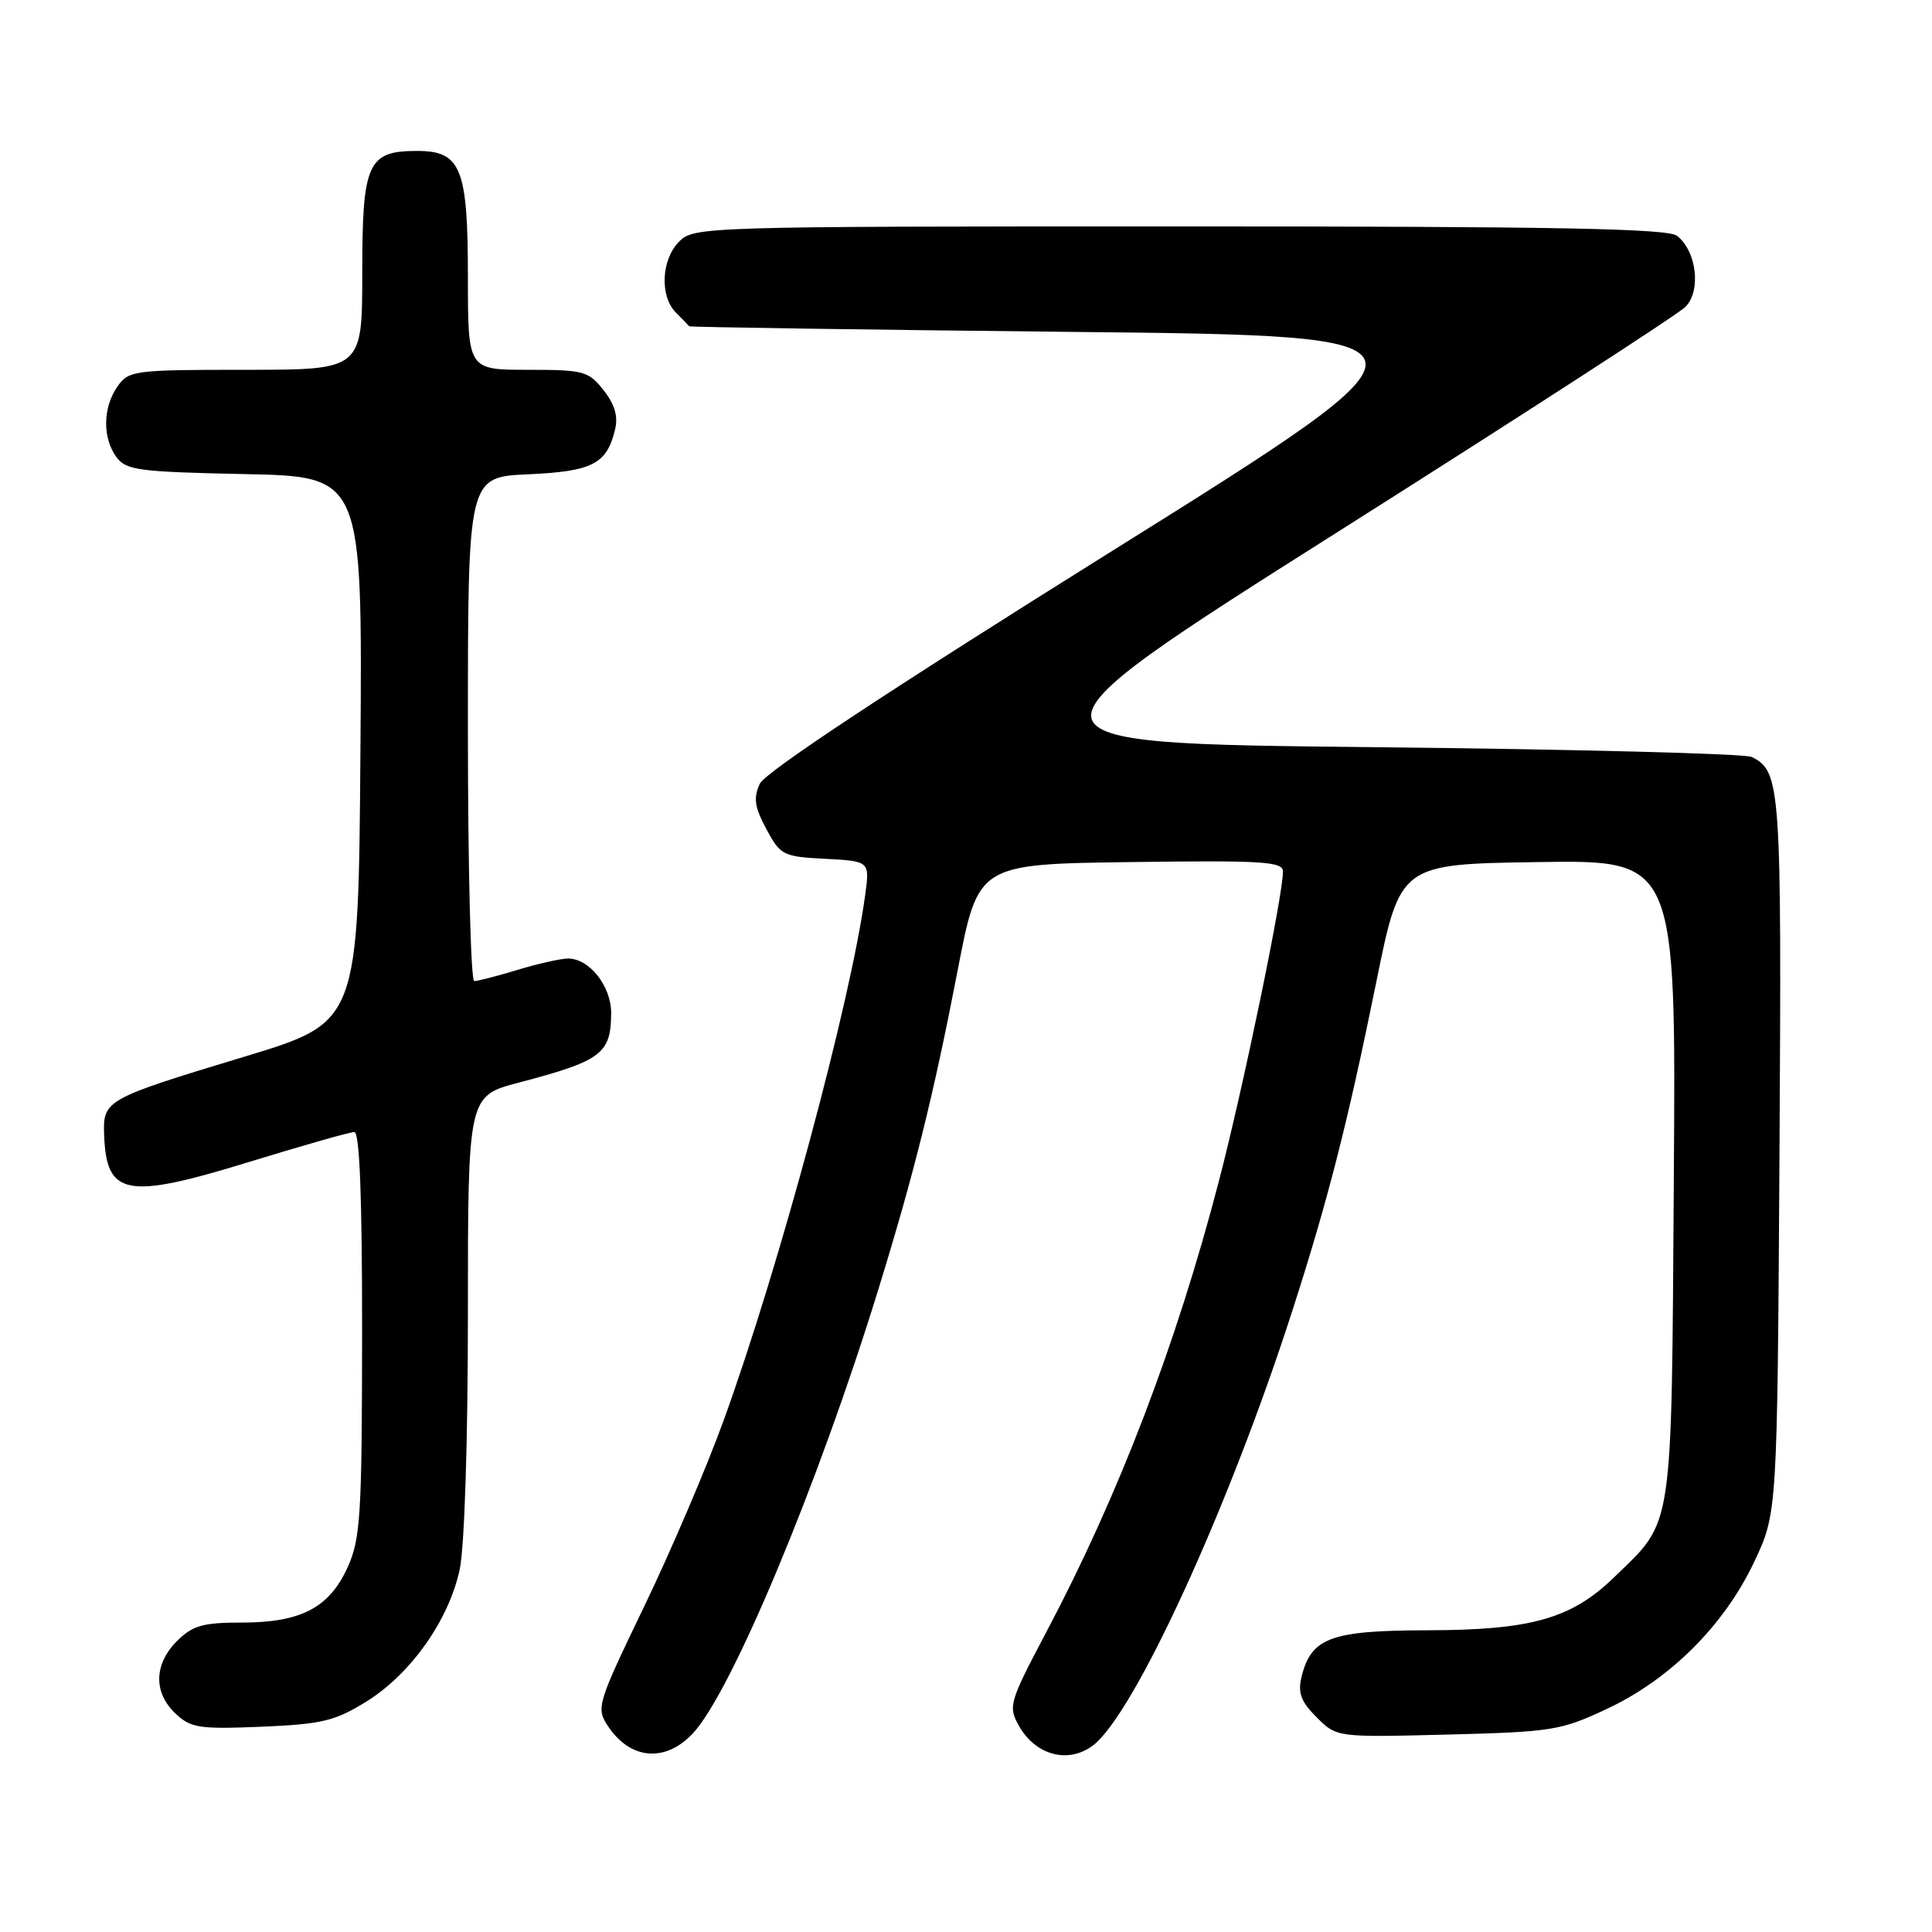 <?xml version="1.0" encoding="UTF-8" standalone="no"?>
<!DOCTYPE svg PUBLIC "-//W3C//DTD SVG 1.1//EN" "http://www.w3.org/Graphics/SVG/1.1/DTD/svg11.dtd" >
<svg xmlns="http://www.w3.org/2000/svg" xmlns:xlink="http://www.w3.org/1999/xlink" version="1.1" viewBox="0 0 256 256">
 <g >
 <path fill="currentColor"
d=" M 91.83 229.66 C 96.93 224.18 108.39 196.77 116.34 171.00 C 121.12 155.53 123.69 145.19 126.91 128.50 C 129.61 114.50 129.61 114.50 149.80 114.23 C 167.29 113.99 170.00 114.16 170.00 115.47 C 170.00 118.69 164.74 144.11 161.51 156.50 C 155.87 178.17 148.23 198.14 138.65 216.24 C 133.73 225.56 133.57 226.10 135.00 228.66 C 137.20 232.58 141.52 233.75 144.80 231.30 C 150.26 227.22 162.88 199.71 171.30 173.50 C 175.98 158.96 178.59 148.72 182.39 130.00 C 185.54 114.50 185.54 114.50 203.81 114.23 C 222.08 113.95 222.08 113.95 221.79 156.23 C 221.47 203.58 221.80 201.31 213.91 208.97 C 208.23 214.49 202.91 216.00 189.07 216.02 C 176.32 216.05 173.73 217.01 172.46 222.20 C 171.95 224.31 172.38 225.48 174.47 227.56 C 177.12 230.21 177.12 230.21 191.81 229.84 C 205.73 229.48 206.84 229.30 213.00 226.40 C 221.33 222.48 228.46 215.35 232.42 207.00 C 235.50 200.50 235.50 200.50 235.79 153.00 C 236.08 104.04 235.96 102.22 232.11 100.30 C 231.22 99.86 208.56 99.28 181.74 99.00 C 132.98 98.50 132.98 98.50 177.23 70.50 C 201.57 55.10 222.30 41.68 223.31 40.68 C 225.44 38.56 224.83 33.30 222.22 31.25 C 220.97 30.28 206.24 30.00 156.31 30.00 C 93.33 30.00 91.96 30.04 90.00 32.00 C 87.61 34.39 87.39 39.24 89.57 41.43 C 90.44 42.29 91.22 43.10 91.32 43.23 C 91.42 43.35 114.33 43.69 142.23 43.98 C 192.96 44.50 192.96 44.50 147.37 73.00 C 117.61 91.60 101.39 102.32 100.68 103.85 C 99.81 105.73 99.98 106.93 101.54 109.85 C 103.42 113.34 103.75 113.51 109.38 113.80 C 115.26 114.11 115.26 114.11 114.63 118.67 C 112.69 132.85 103.27 167.81 95.92 188.12 C 93.66 194.38 88.90 205.51 85.36 212.86 C 79.16 225.72 78.97 226.31 80.52 228.66 C 83.48 233.19 88.16 233.60 91.83 229.66 Z  M 48.56 225.46 C 54.43 221.81 59.48 214.67 60.91 207.97 C 61.55 204.98 62.00 191.04 62.00 174.06 C 62.00 145.22 62.00 145.22 68.75 143.45 C 79.70 140.57 80.96 139.63 80.98 134.25 C 81.00 130.67 78.09 126.99 75.25 127.01 C 74.29 127.02 71.29 127.69 68.59 128.51 C 65.89 129.33 63.30 130.00 62.84 130.00 C 62.38 130.00 62.00 114.97 62.00 96.61 C 62.00 63.21 62.00 63.21 69.97 62.85 C 78.49 62.46 80.38 61.50 81.49 56.96 C 81.93 55.18 81.47 53.60 79.98 51.71 C 77.99 49.17 77.35 49.00 69.93 49.00 C 62.00 49.00 62.00 49.00 62.00 36.72 C 62.00 22.26 61.09 20.00 55.27 20.00 C 48.71 20.00 48.00 21.58 48.00 36.15 C 48.00 49.00 48.00 49.00 32.56 49.00 C 17.73 49.00 17.05 49.09 15.56 51.22 C 13.62 53.99 13.56 58.01 15.42 60.56 C 16.70 62.31 18.36 62.53 32.43 62.82 C 48.02 63.14 48.02 63.14 47.76 99.29 C 47.50 135.44 47.50 135.44 32.50 139.98 C 13.87 145.62 13.63 145.76 13.80 150.43 C 14.11 158.47 16.74 158.96 32.96 153.98 C 40.08 151.79 46.38 150.00 46.95 150.00 C 47.66 150.00 47.99 158.77 47.98 176.75 C 47.96 200.86 47.77 203.91 46.06 207.68 C 43.62 213.05 39.87 215.00 32.00 215.00 C 26.87 215.00 25.52 215.39 23.45 217.45 C 20.39 220.52 20.31 224.27 23.25 227.05 C 25.28 228.97 26.39 229.14 34.65 228.80 C 42.67 228.46 44.37 228.05 48.56 225.46 Z "/>
</g>
</svg>